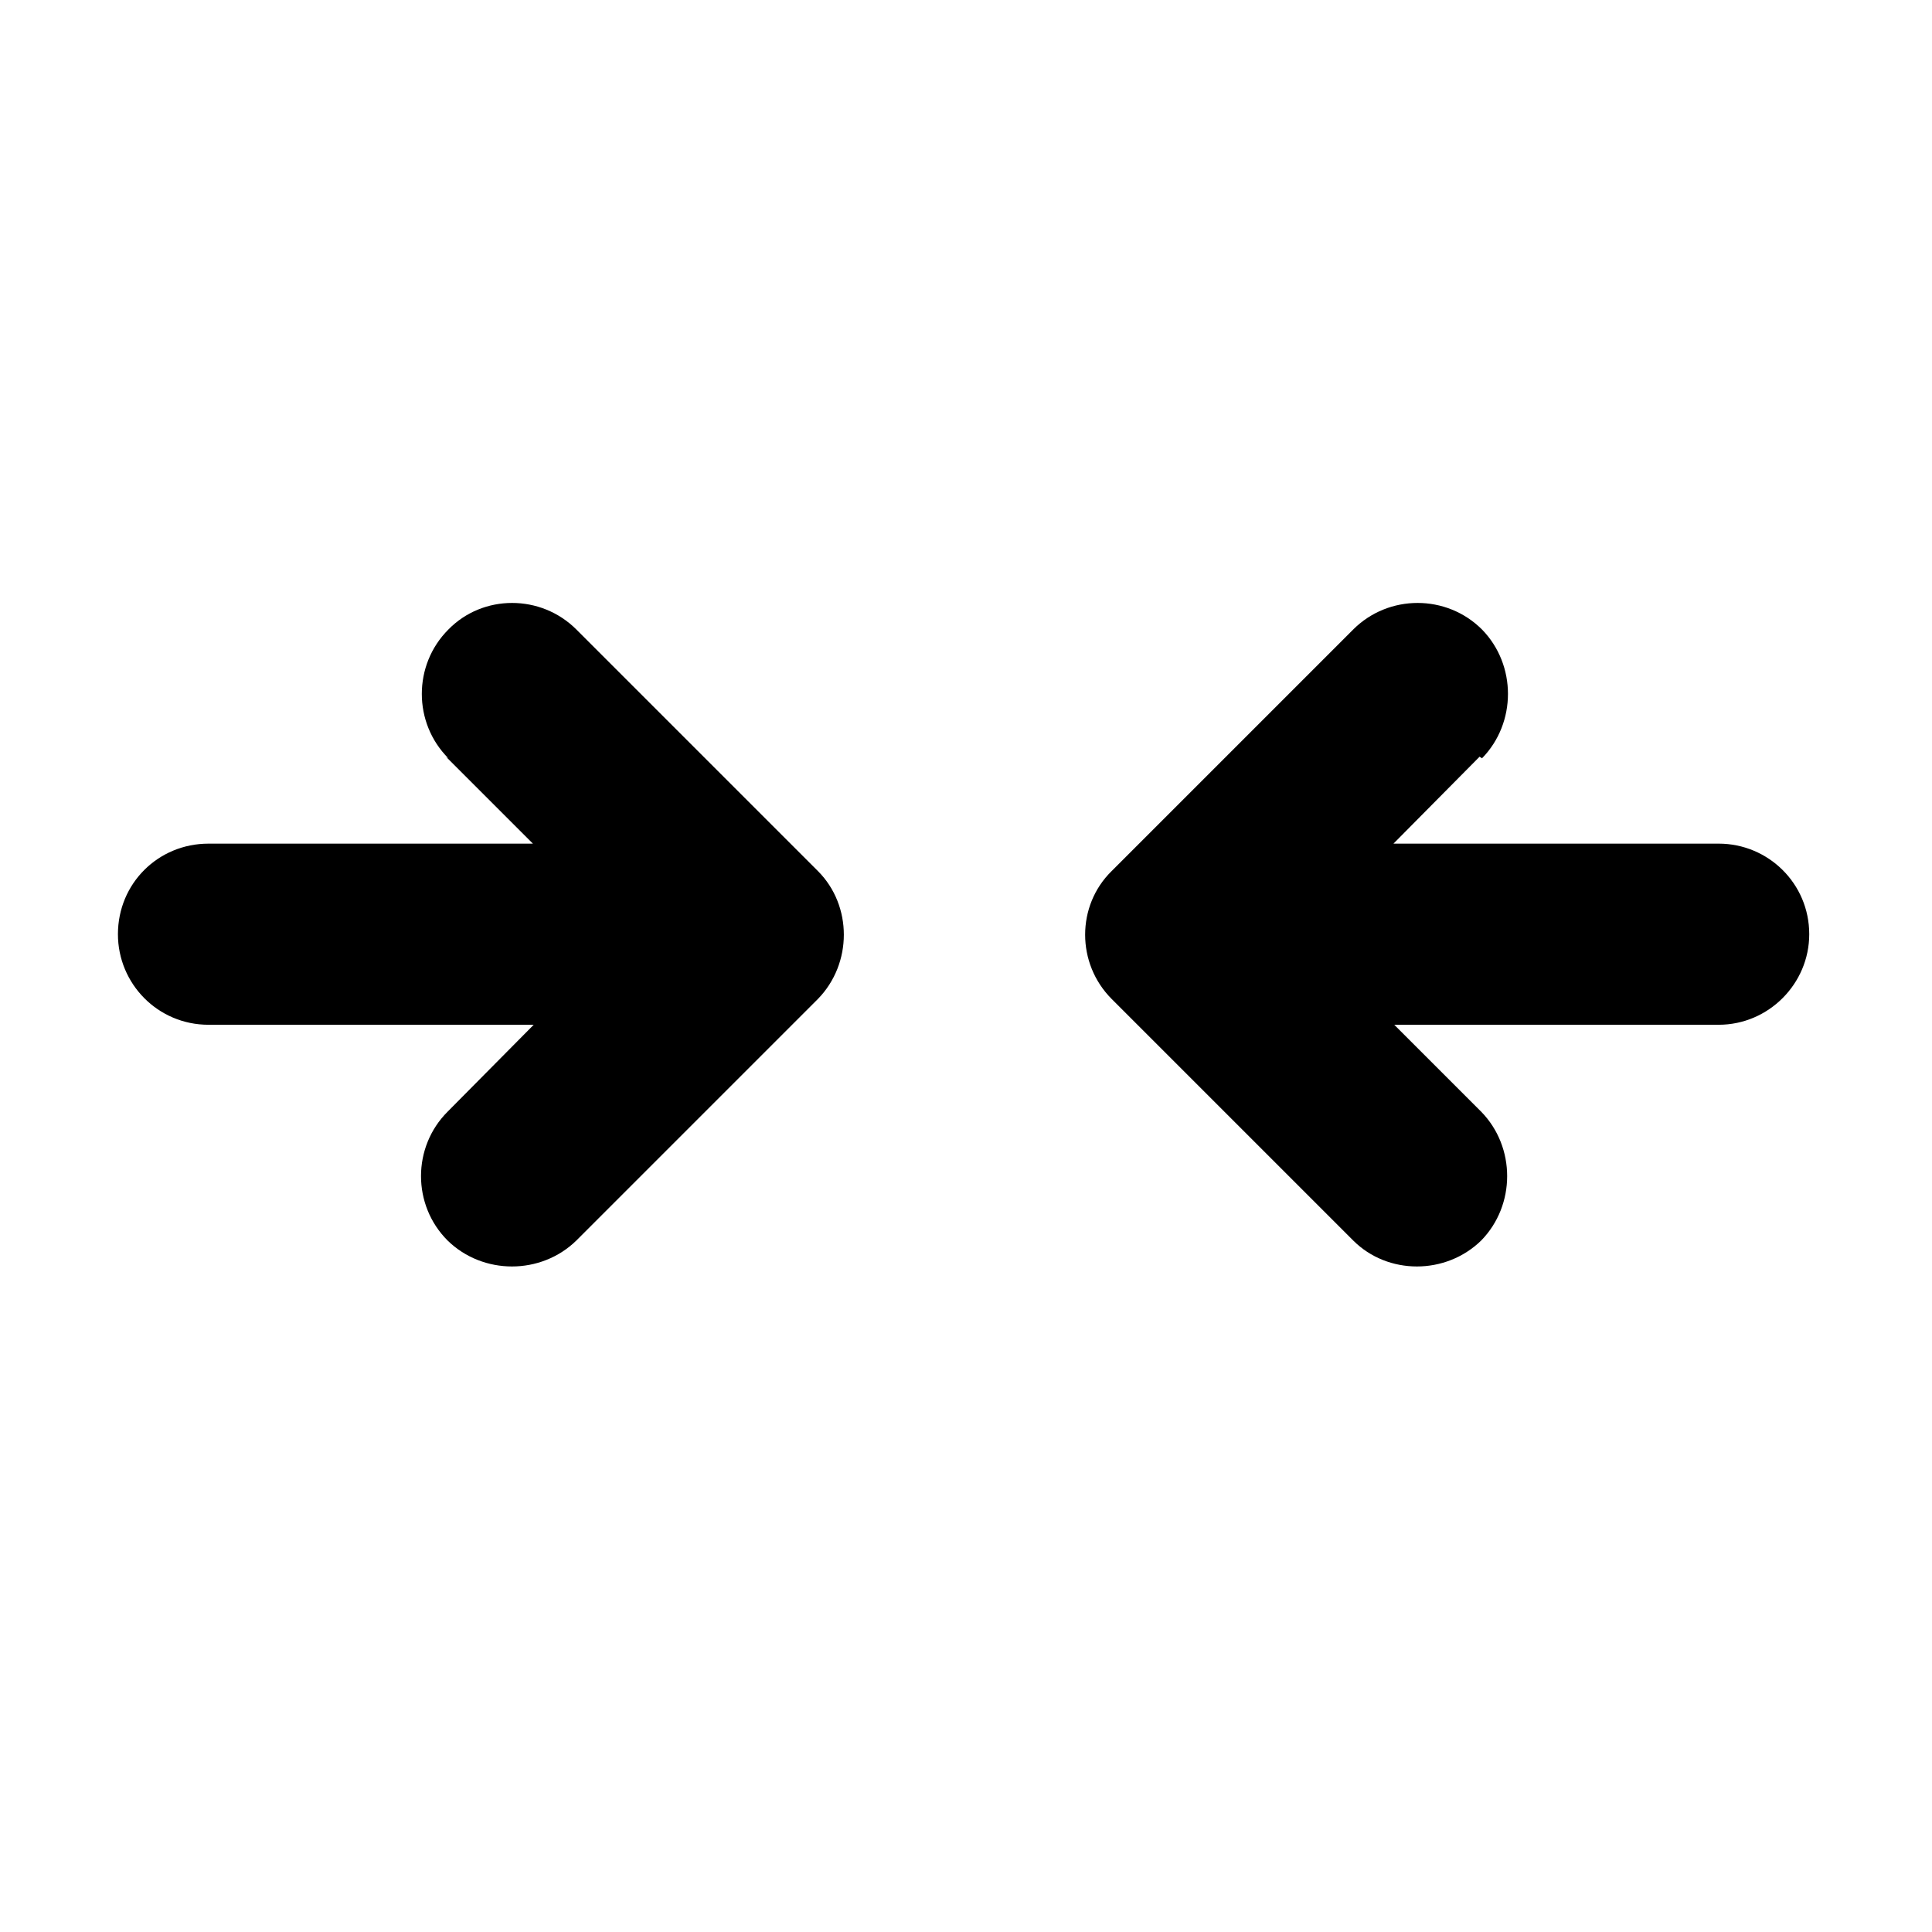<svg viewBox="0 0 24 24" xmlns="http://www.w3.org/2000/svg"><path fill="currentColor" d="M5.57 9.42c-.44-.44-.44-1.16 0-1.6 .43-.44 1.15-.44 1.59 0l3 3c.43.43.43 1.15 0 1.59l-3 3c-.44.43-1.16.43-1.6 0 -.44-.44-.44-1.16 0-1.6l1.07-1.08H2.59c-.63 0-1.125-.51-1.125-1.125 0-.63.5-1.125 1.125-1.125h4.03L5.54 9.4Zm12.84 0c.43-.44.43-1.16 0-1.6 -.44-.44-1.16-.44-1.6 0l-3 3c-.44.43-.44 1.15 0 1.59l3 3c.43.43 1.15.43 1.59 0 .43-.44.43-1.16 0-1.6l-1.08-1.08h4.03c.62 0 1.125-.51 1.125-1.125 0-.63-.51-1.125-1.125-1.125h-4.04l1.07-1.08Z"/></svg>